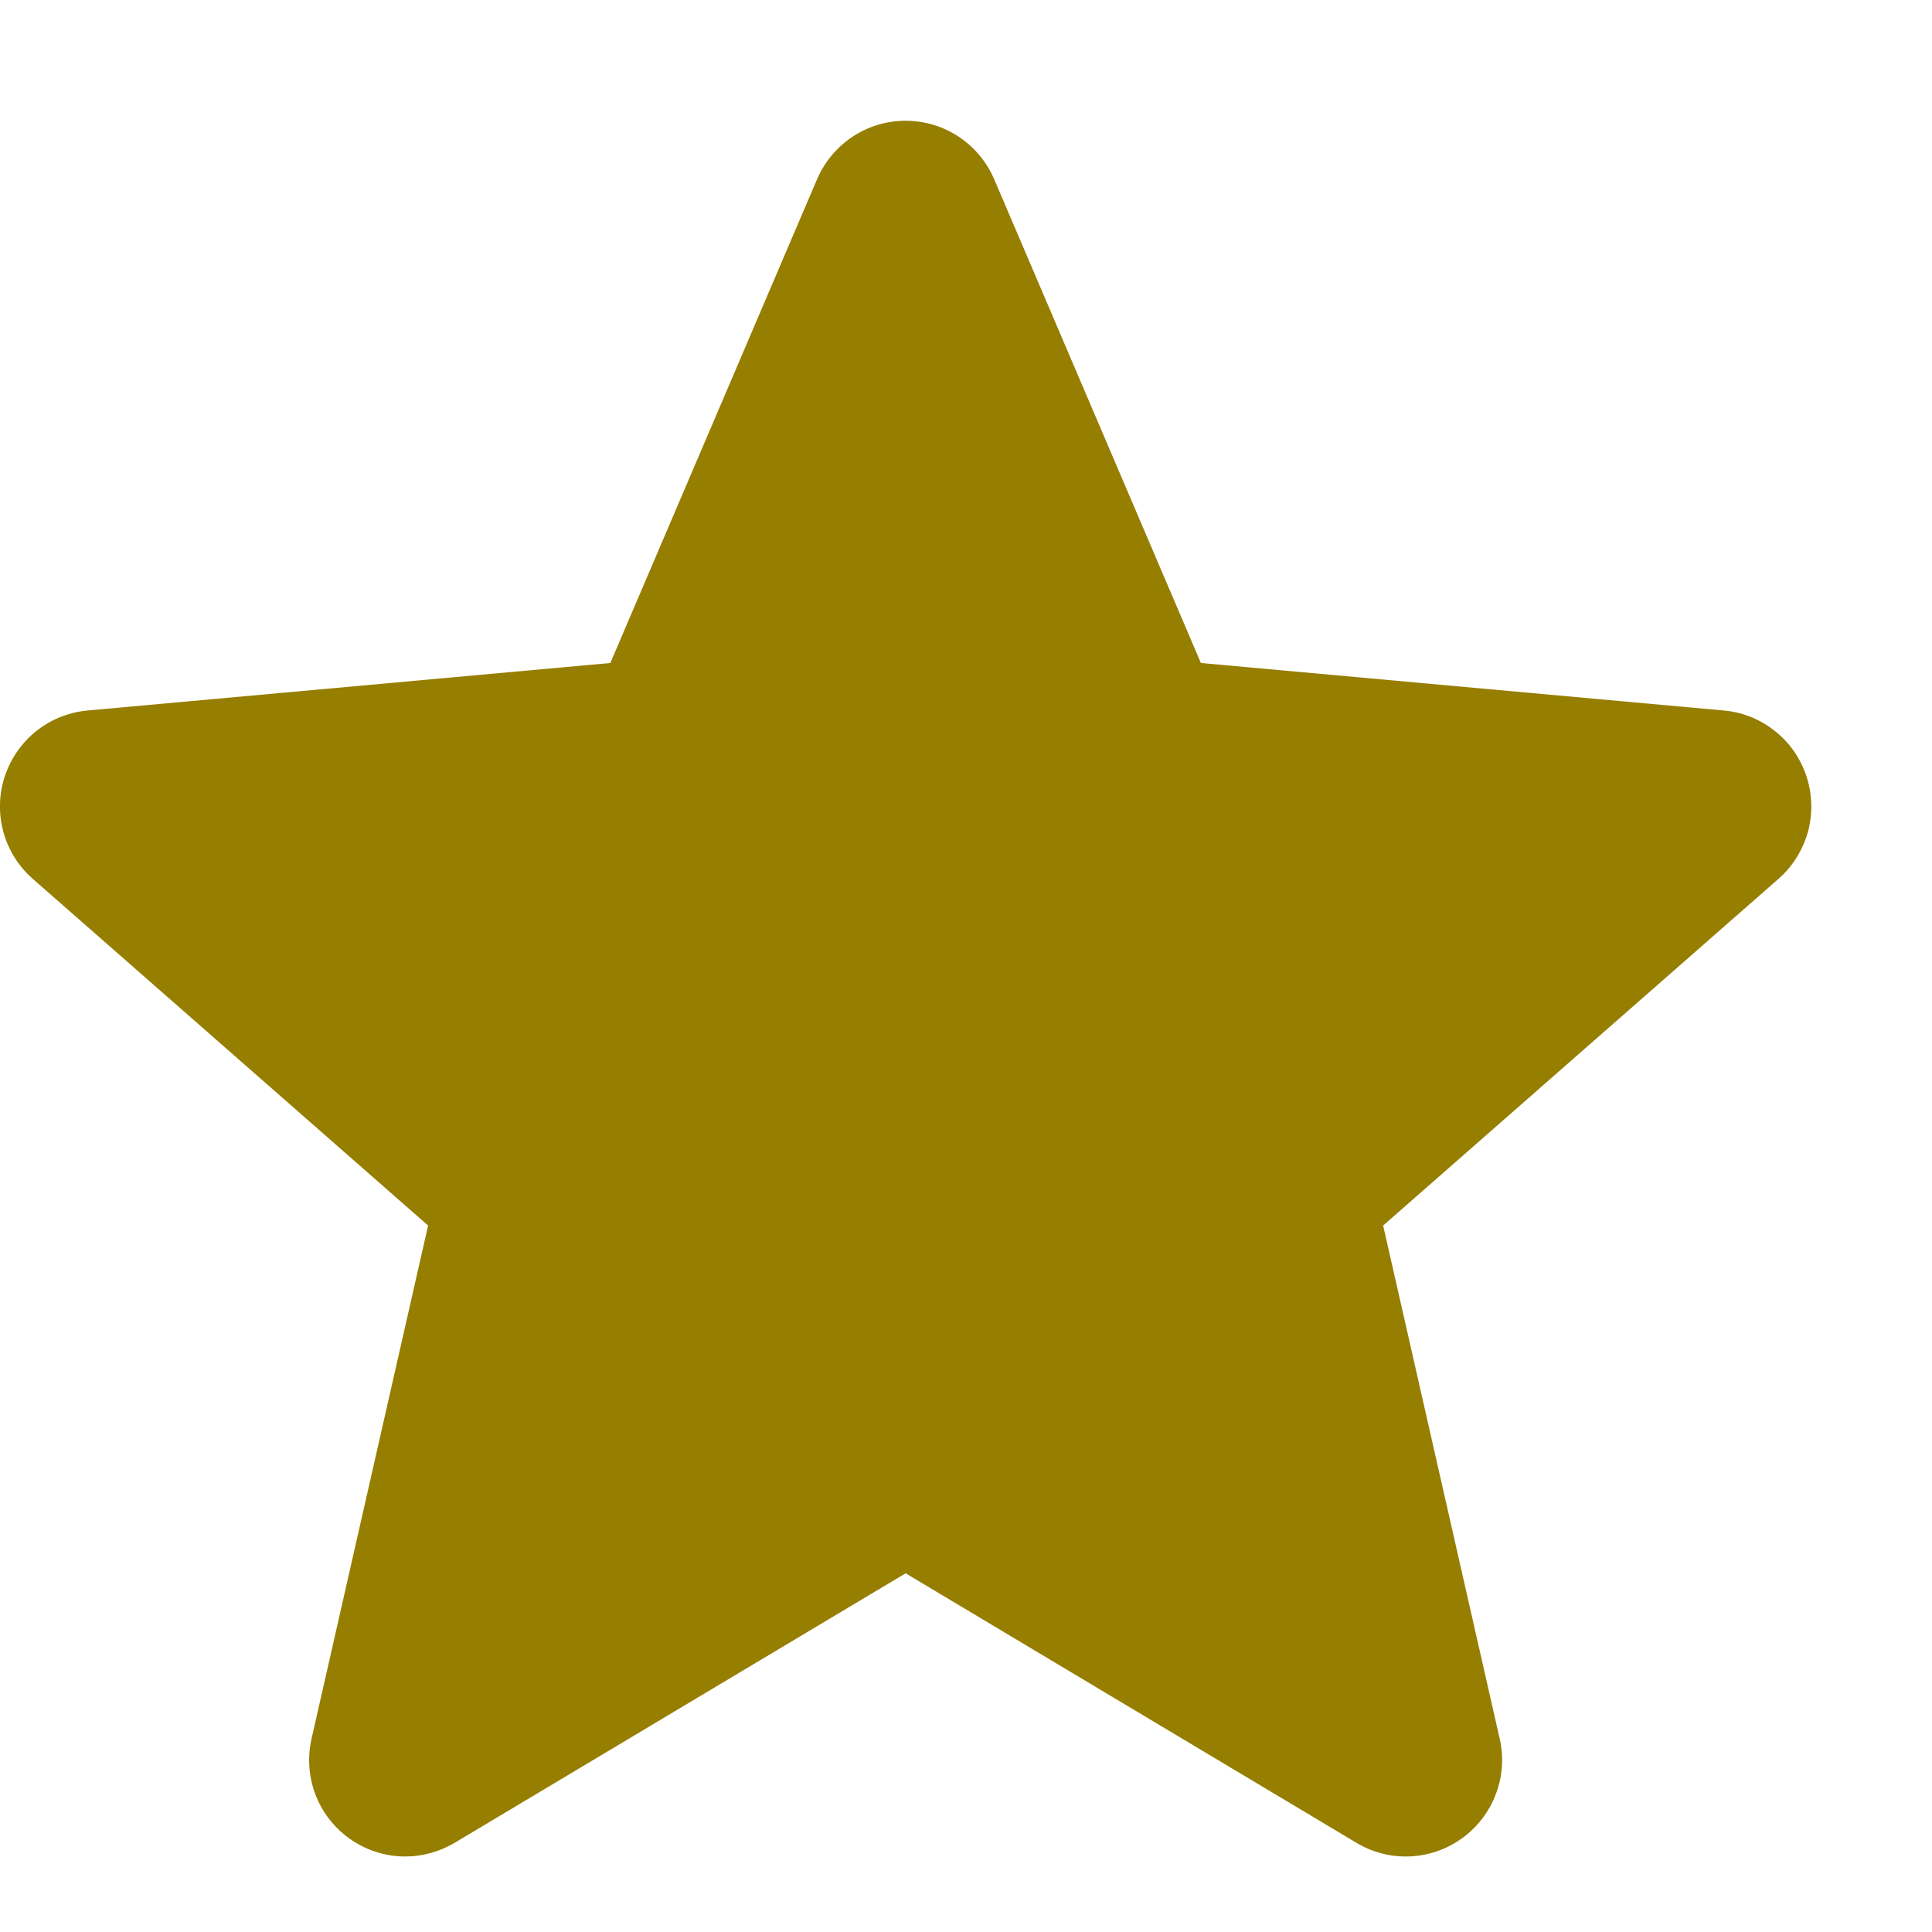 <svg width="12" height="12" viewBox="0 0 12 12" fill="none" xmlns="http://www.w3.org/2000/svg">
<path d="M11.221 4.824C11.185 4.713 11.117 4.614 11.025 4.541C10.934 4.468 10.823 4.423 10.706 4.413L7.459 4.118L6.175 1.113C6.08 0.893 5.865 0.75 5.625 0.75C5.385 0.75 5.17 0.893 5.075 1.113L3.791 4.118L0.544 4.413C0.427 4.424 0.316 4.468 0.225 4.541C0.133 4.614 0.066 4.713 0.029 4.824C-0.045 5.052 0.024 5.302 0.204 5.459L2.659 7.612L1.935 10.8C1.882 11.034 1.973 11.277 2.167 11.417C2.272 11.493 2.394 11.531 2.518 11.531C2.624 11.531 2.729 11.502 2.824 11.446L5.625 9.772L8.425 11.446C8.63 11.569 8.888 11.558 9.082 11.417C9.177 11.348 9.25 11.253 9.291 11.143C9.333 11.034 9.341 10.914 9.315 10.8L8.591 7.612L11.045 5.46C11.134 5.383 11.197 5.281 11.229 5.168C11.26 5.055 11.257 4.935 11.221 4.824Z" fill="#967E00"/>
</svg>
